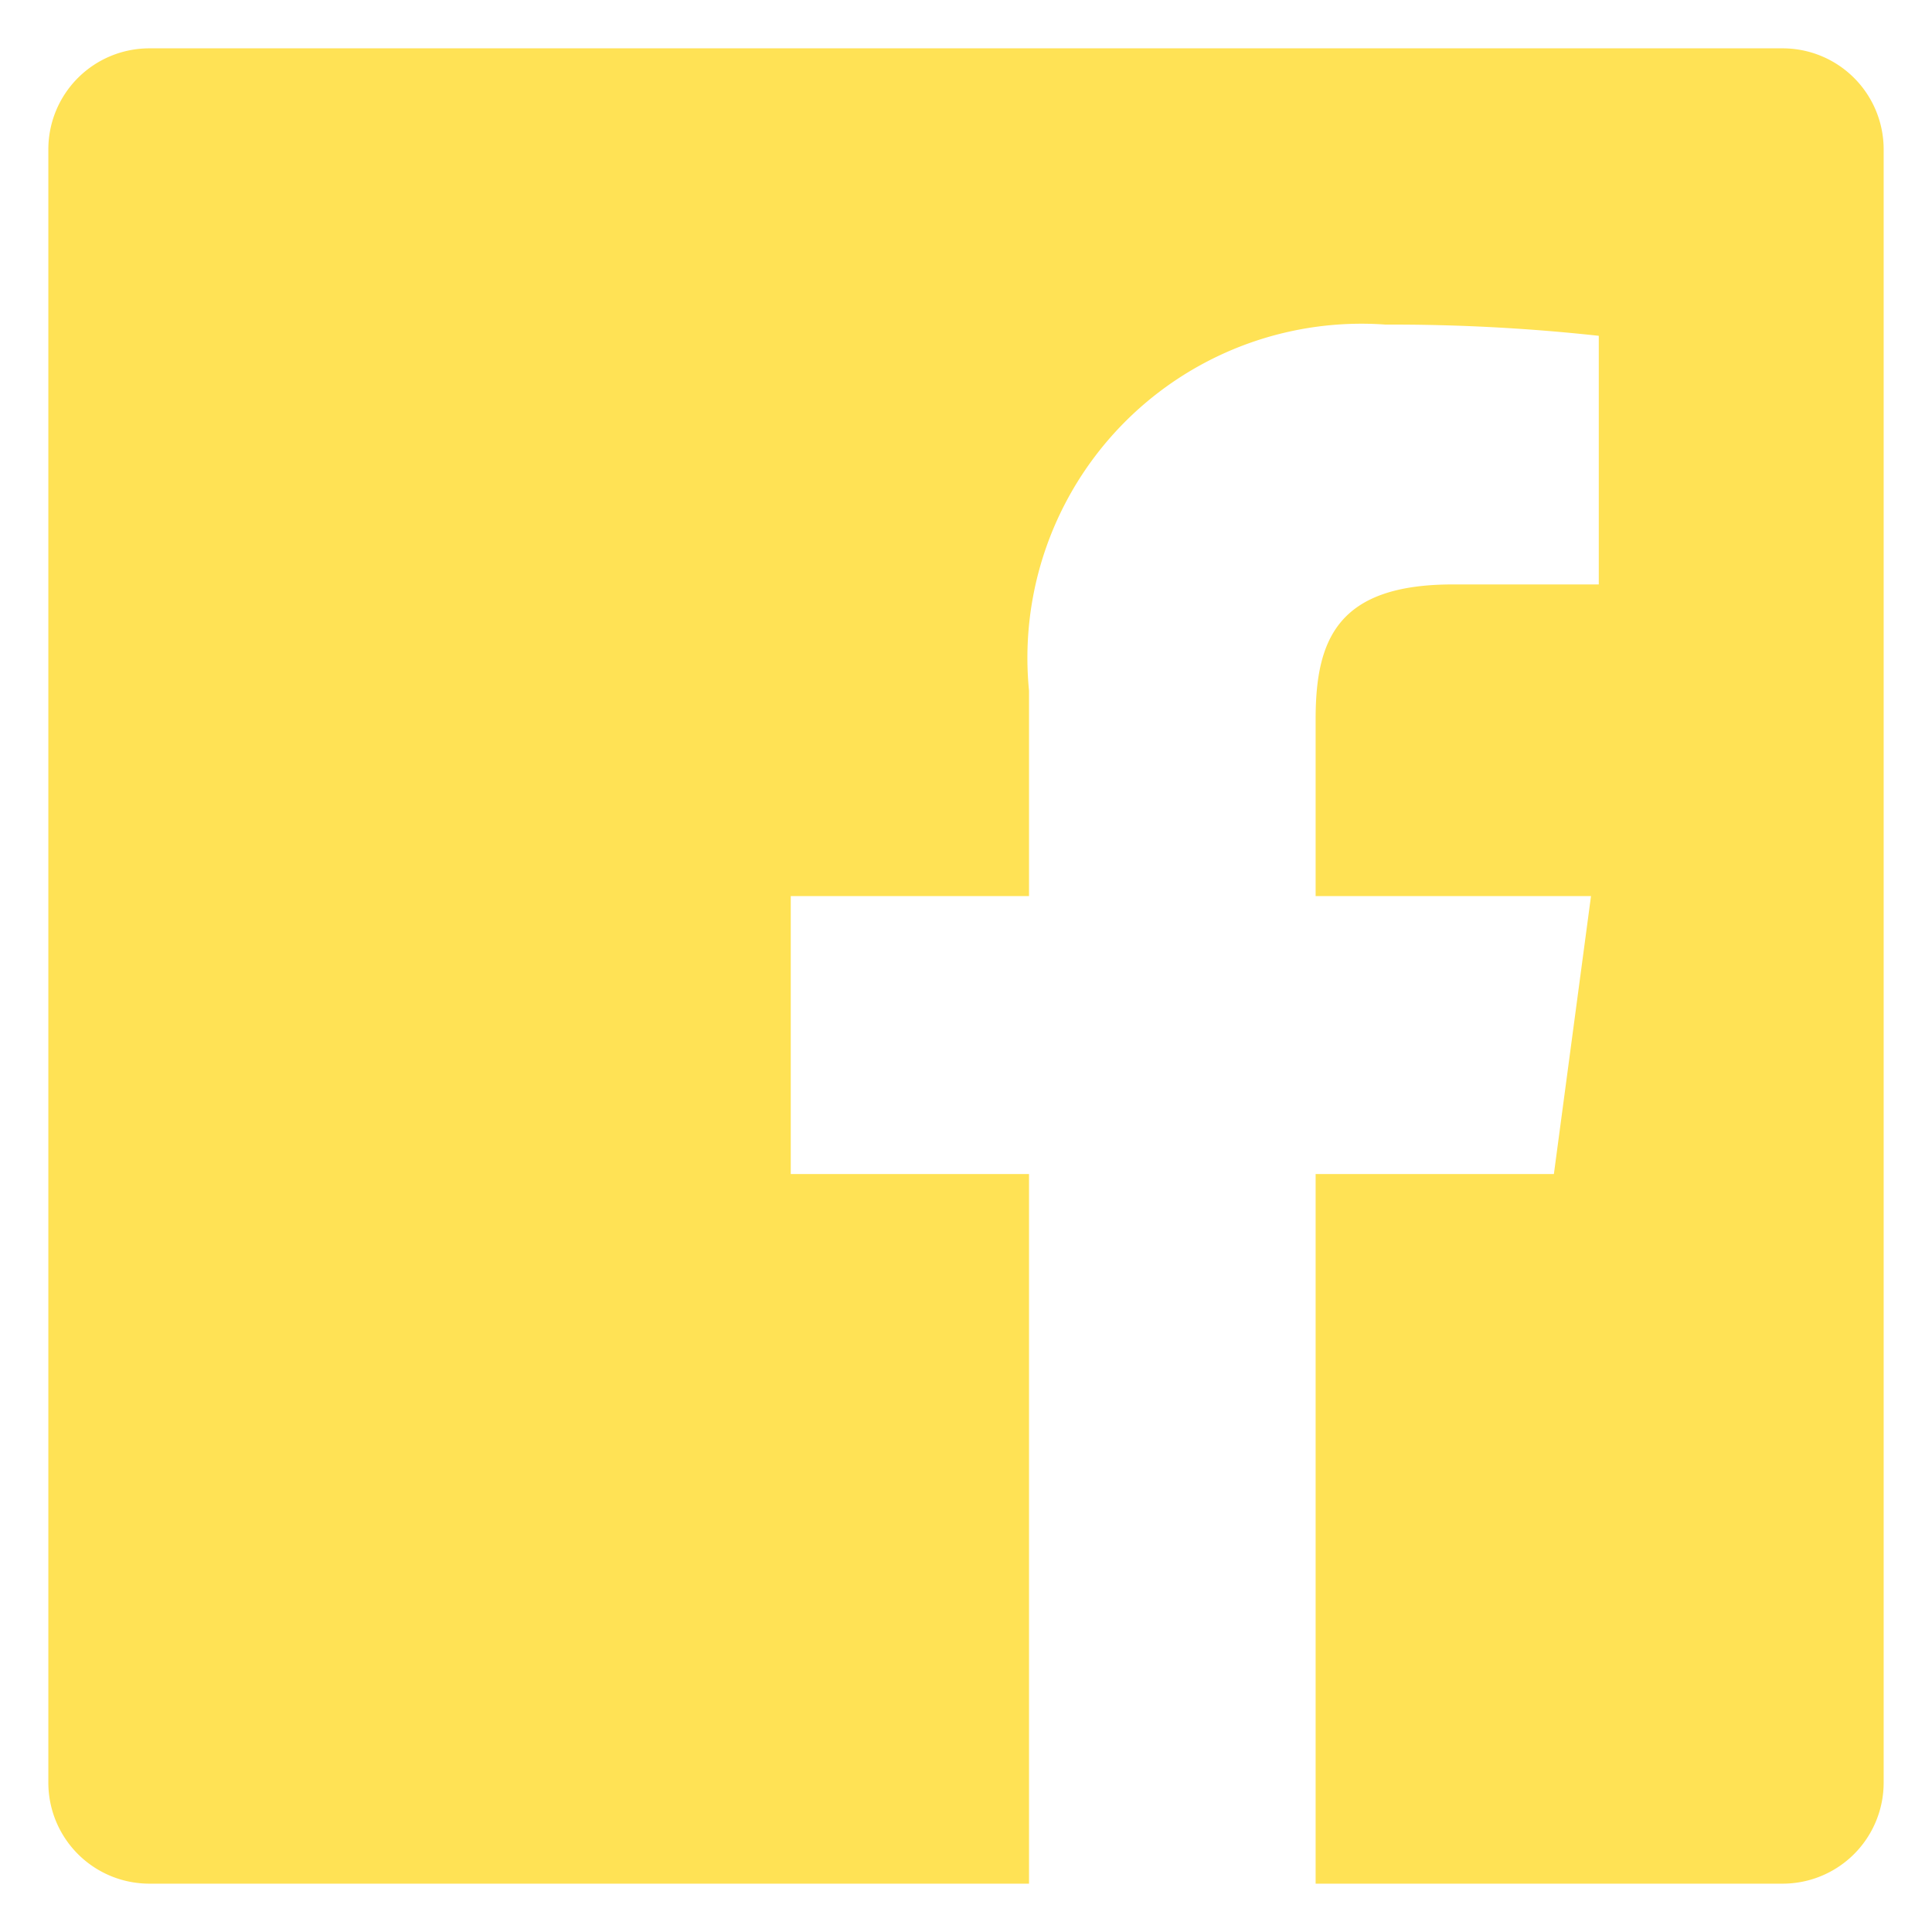 <svg xmlns="http://www.w3.org/2000/svg" viewBox="0 0 22.38 22.38"><defs><style>.cls-1{fill:#ffe255;}</style></defs><g id="Capa_1" data-name="Capa 1"><path class="cls-1" d="M20.65.56H1.73A1.17,1.17,0,0,0,.56,1.73V20.65a1.17,1.17,0,0,0,1.17,1.17H11.92V13.6H9.16V10.38h2.76V8a3.87,3.87,0,0,1,4.13-4.24,22,22,0,0,1,2.47.13V6.77H16.83c-1.33,0-1.59.63-1.59,1.56v2.05h3.19L18,13.6H15.24v8.22h5.41a1.17,1.17,0,0,0,1.17-1.17h0V1.73A1.17,1.17,0,0,0,20.65.56Z"/></g></svg>